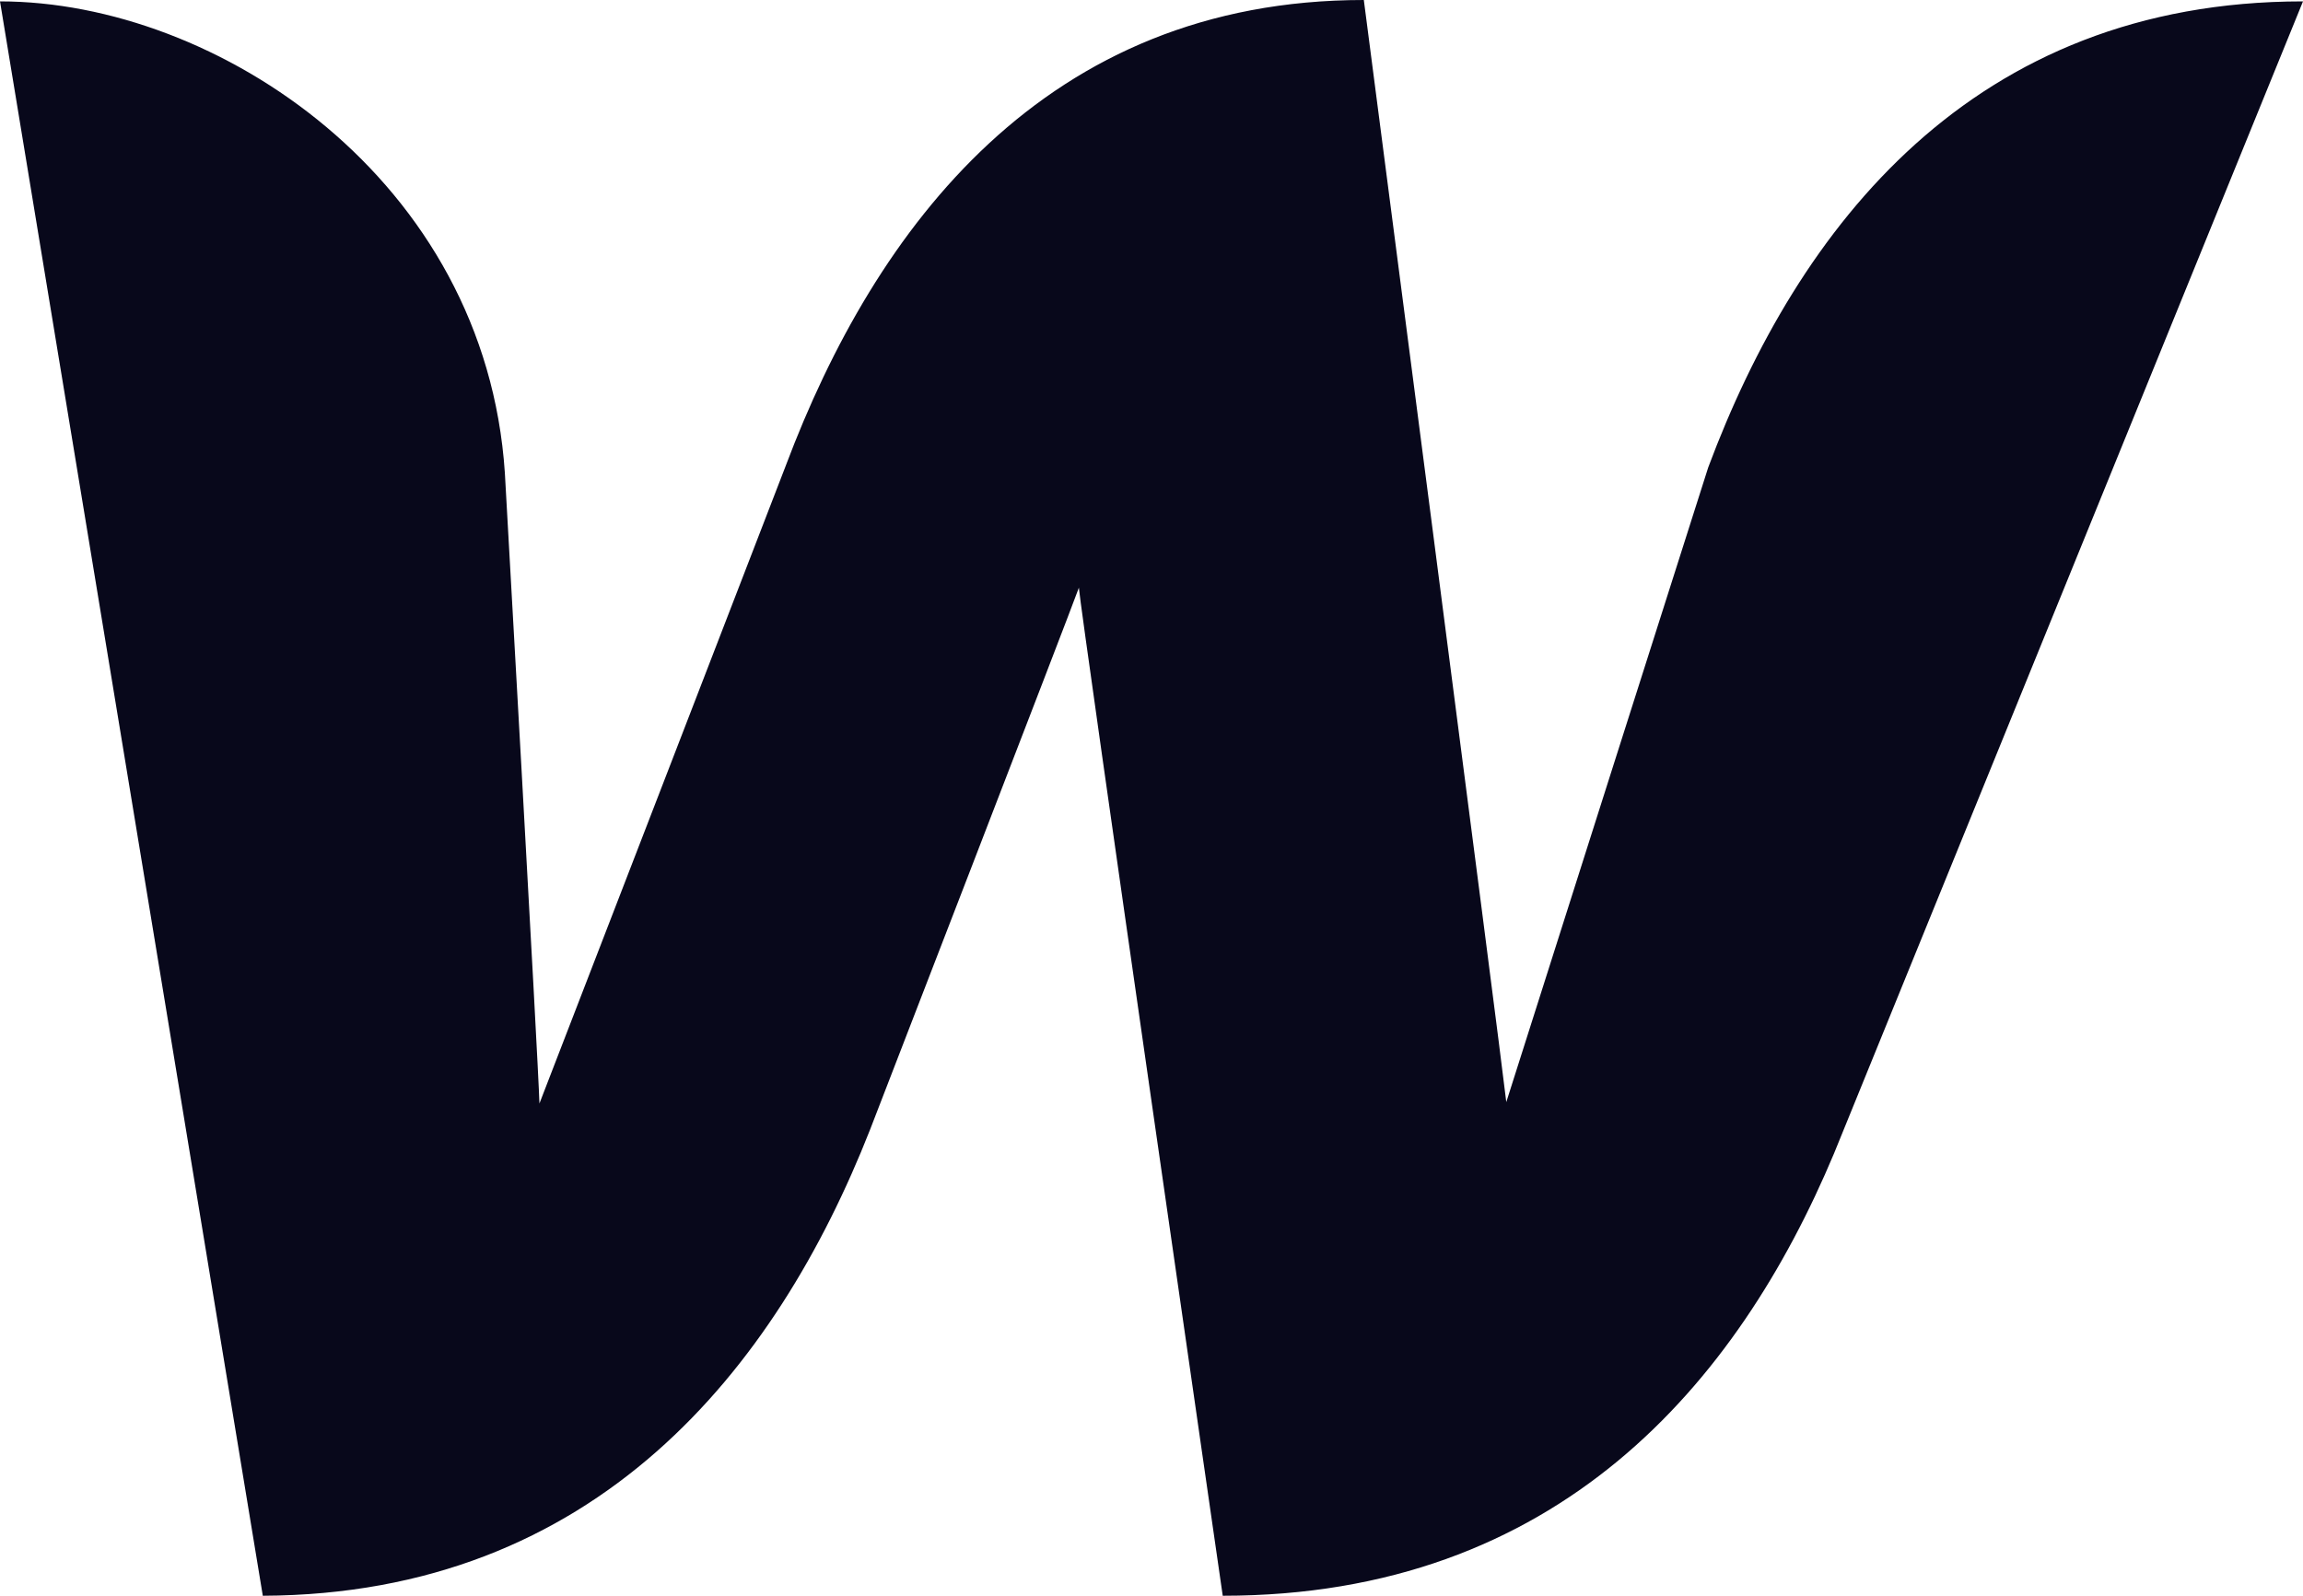 <?xml version="1.0" encoding="utf-8"?>
<!-- Generator: Adobe Illustrator 24.1.0, SVG Export Plug-In . SVG Version: 6.00 Build 0)  -->
<svg version="1.1" id="Layer_1" xmlns="http://www.w3.org/2000/svg" xmlns:xlink="http://www.w3.org/1999/xlink" x="0px" y="0px"
	 viewBox="0 0 166.5 115.4" style="enable-background:new 0 0 166.5 115.4;" xml:space="preserve">
<style type="text/css">
	.st0{fill:#08081B;}
</style>
<path class="st0" d="M123.5,33.8c0,0-13.5,42.4-14.6,45.9C108.5,76.1,98.6,0,98.6,0c-23,0-35.3,16.4-41.8,33.7
	c0,0-16.4,42.5-17.8,46.1c-0.1-3.3-2.5-45.6-2.5-45.6C35.1,13,15.7,0.1,0,0.1l19,115.3c24.1-0.1,37.1-16.4,43.9-33.7
	c0,0,14.5-37.5,15.1-39.2c0.1,1.6,10.4,72.9,10.4,72.9c24.2,0,37.2-15.3,44.2-32l33.9-83.3C142.6,0.1,130,16.4,123.5,33.8z"/>
</svg>
